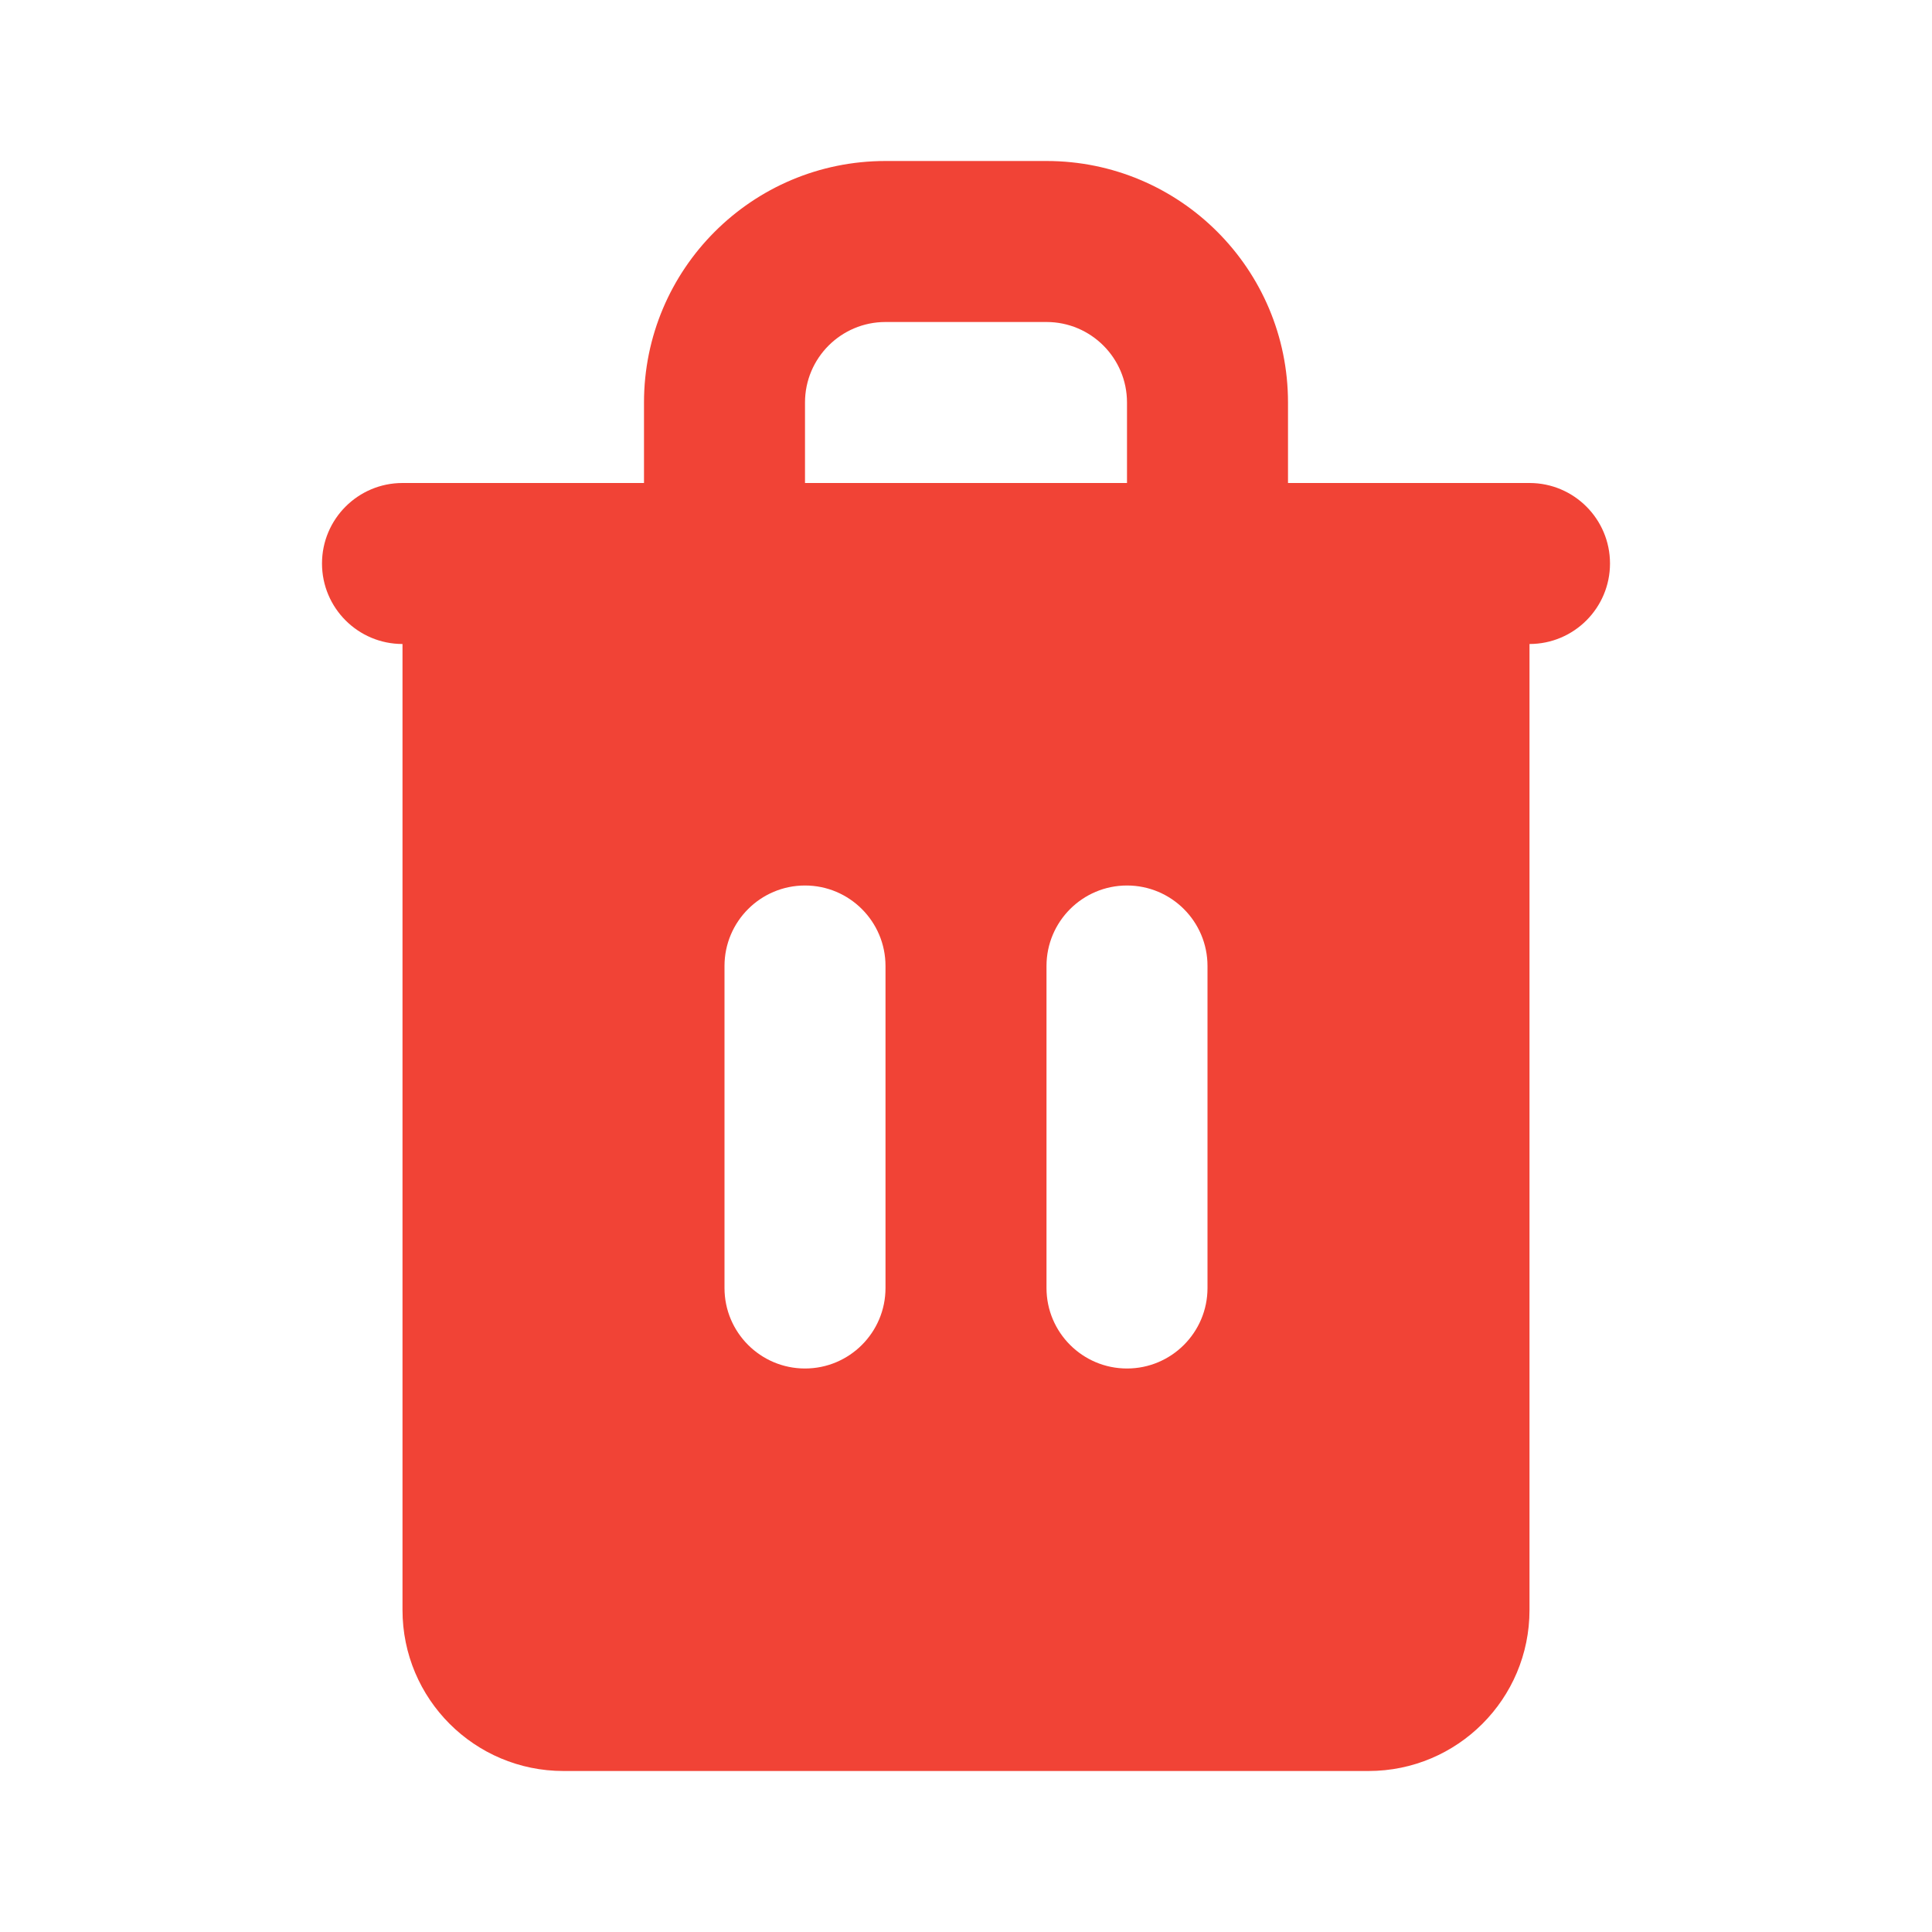<svg width="24" height="24" viewBox="0 0 24 24" fill="none" xmlns="http://www.w3.org/2000/svg">
<g id="droop/filled/delete">
<path id="Union" fill-rule="evenodd" clip-rule="evenodd" d="M5 8C4.448 8 4 7.552 4 7C4 6.448 4.448 6 5 6H8V5C8 3.343 9.343 2 11 2H13C14.657 2 16 3.343 16 5V6H19C19.552 6 20 6.448 20 7C20 7.552 19.552 8 19 8V20C19 21.105 18.105 22 17 22H7C5.895 22 5 21.105 5 20V8ZM10 6H14V5C14 4.448 13.552 4 13 4H11C10.448 4 10 4.448 10 5V6ZM10 11C10.552 11 11 11.448 11 12V16C11 16.552 10.552 17 10 17C9.448 17 9 16.552 9 16V12C9 11.448 9.448 11 10 11ZM15 12C15 11.448 14.552 11 14 11C13.448 11 13 11.448 13 12V16C13 16.552 13.448 17 14 17C14.552 17 15 16.552 15 16V12Z" fill="#F14336"/>
</g>
</svg>
